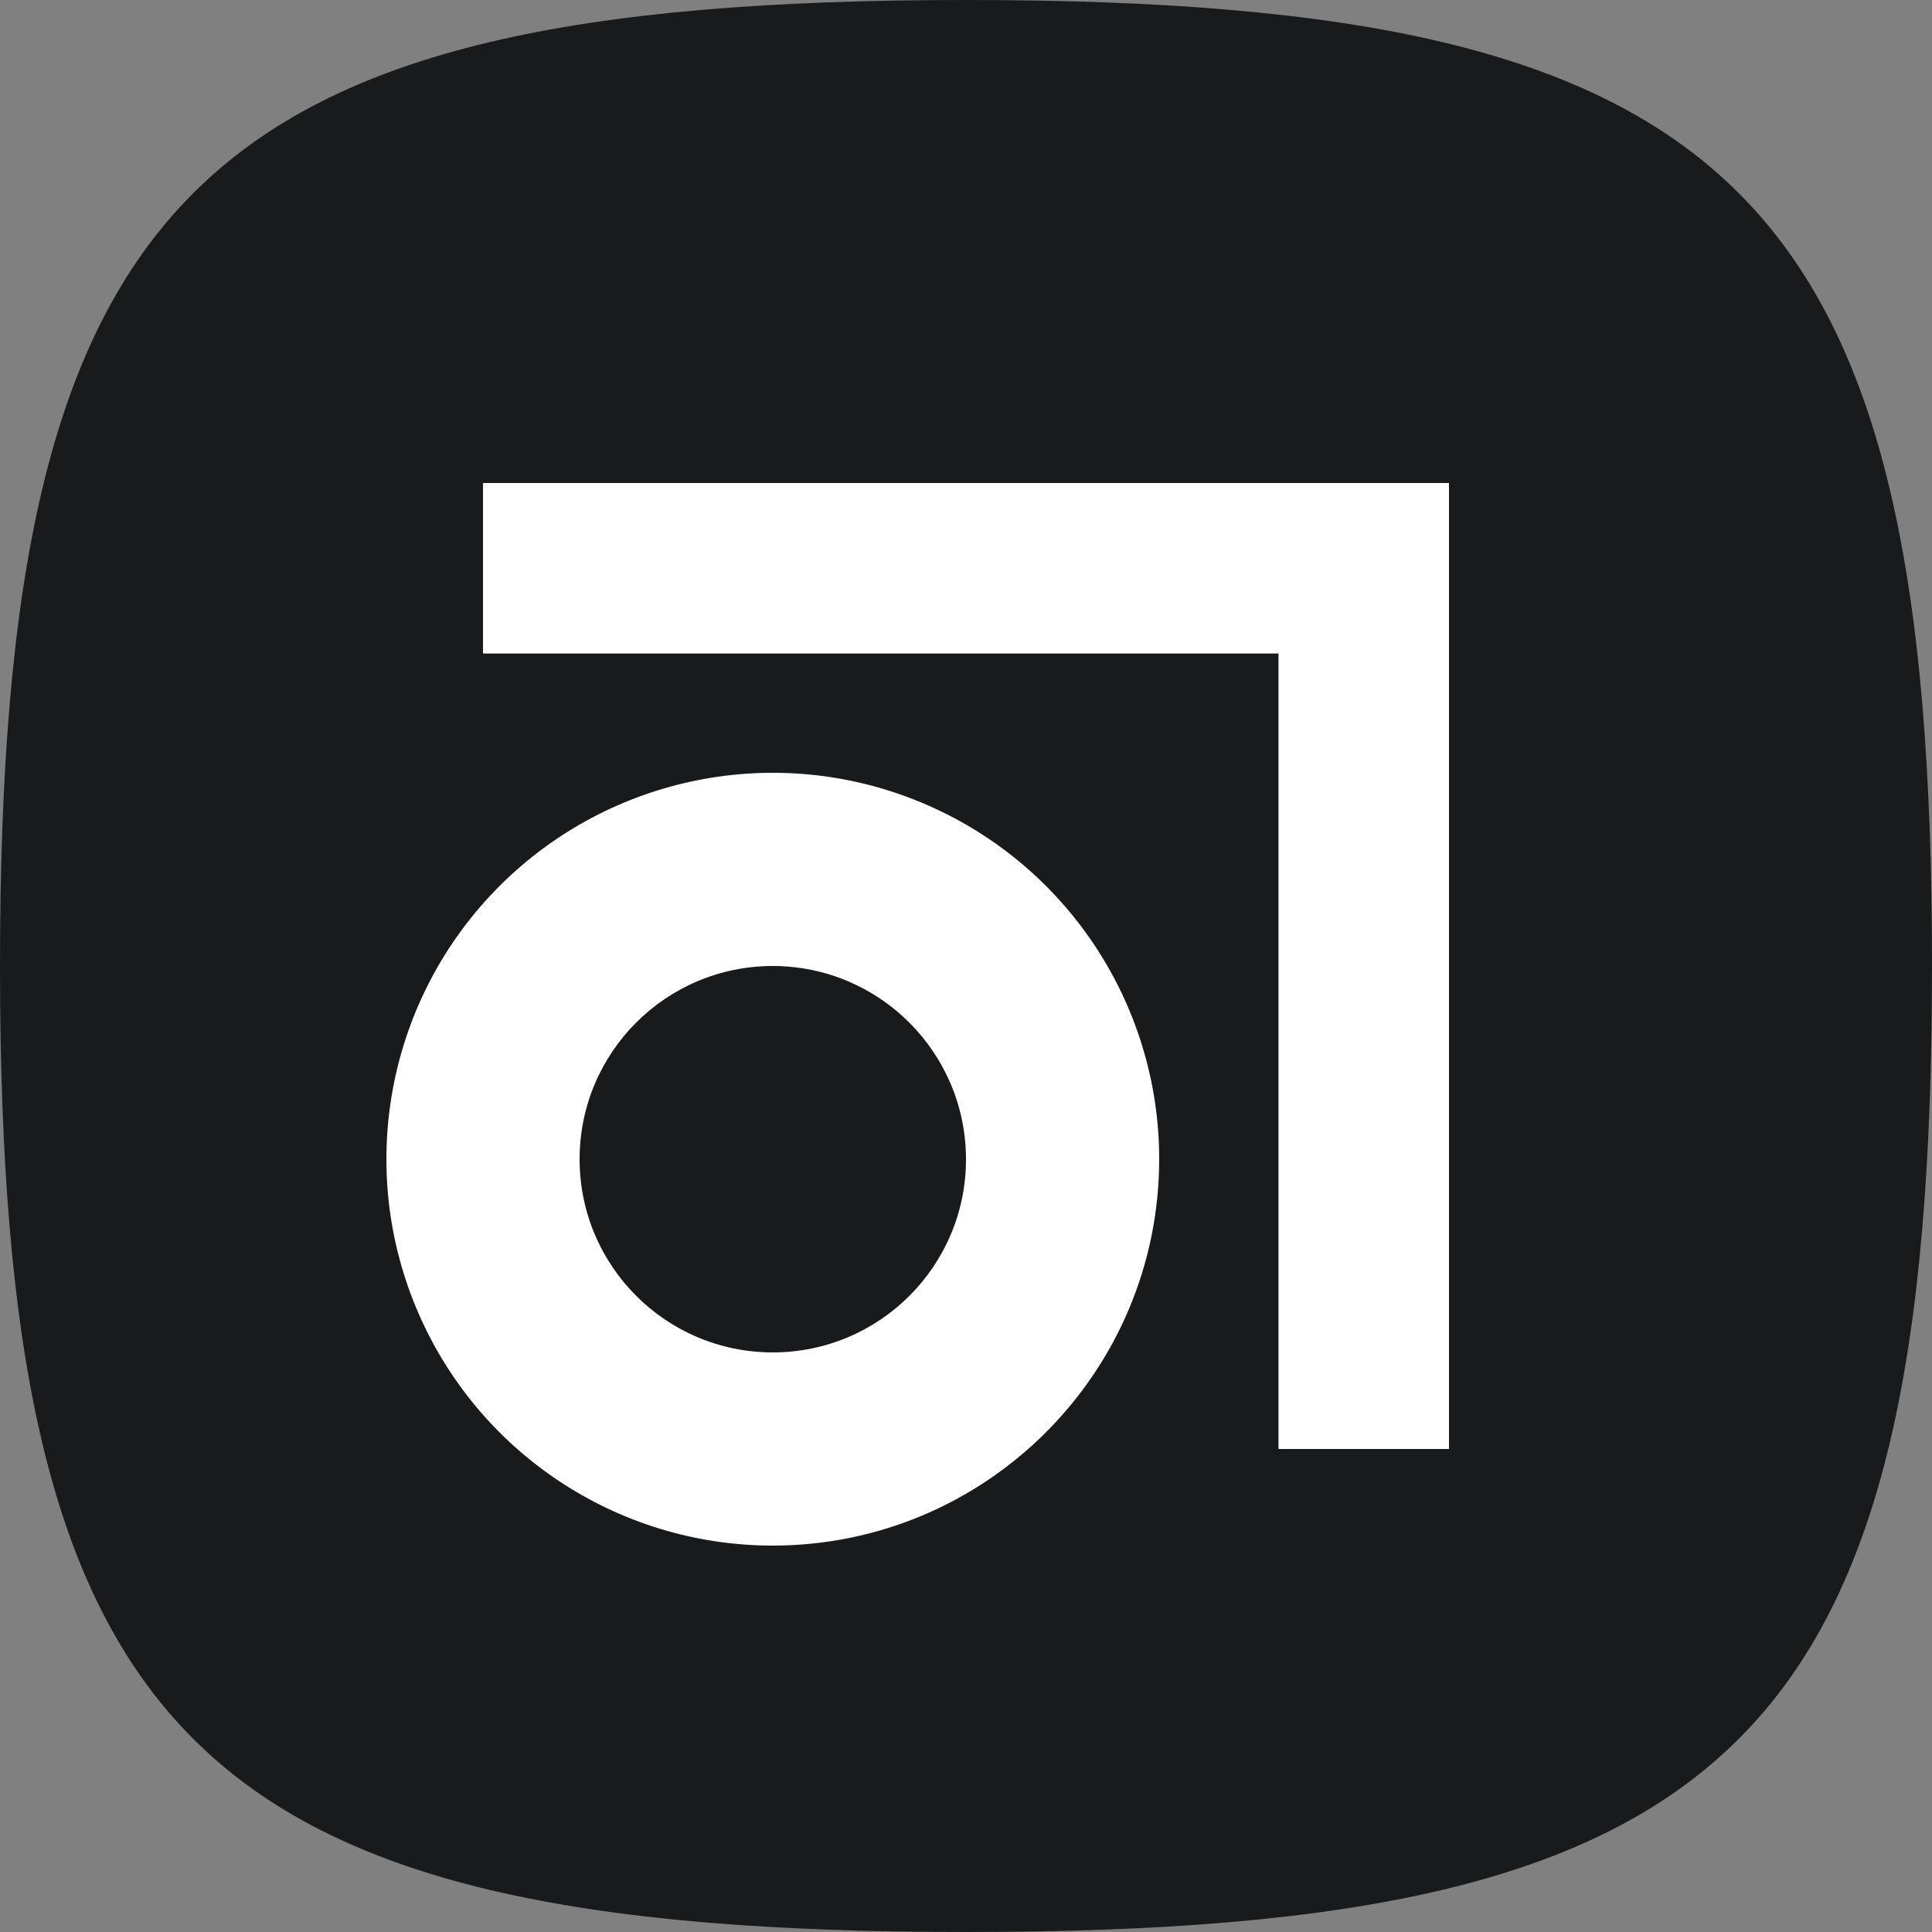 <?xml version="1.0" encoding="UTF-8"?>
<svg width="20px" height="20px" viewBox="0 0 20 20" version="1.1" xmlns="http://www.w3.org/2000/svg" xmlns:xlink="http://www.w3.org/1999/xlink">
    <rect x="0" y="0" width="20" height="20" fill="#808080" stroke="none"/>
    <!-- Generator: Sketch 54.1 (76490) - https://sketchapp.com -->
    <title>Rectangle</title>
    <desc>Created with Sketch.</desc>
    <g id="Rectangle" stroke="none" stroke-width="1" fill="none" fill-rule="evenodd">
        <path d="M10,20 C18,20 20,18 20,10 C20,2 18,0 10,0 C2,0 0,2 0,10 C0,18 2,20 10,20 L10,20 Z" id="Path" fill="#191A1B" fill-rule="nonzero"></path>
        <polygon id="Path" fill="#FFFFFF" fill-rule="nonzero" points="15 15 13.235 15 13.235 6.765 5 6.765 5 5 15 5"></polygon>
        <path d="M8,16 C6.382,16 4.924,15.025 4.305,13.531 C3.685,12.036 4.028,10.315 5.172,9.171 C6.316,8.028 8.037,7.685 9.531,8.305 C11.026,8.924 12,10.383 12,12.001 C11.997,14.209 10.208,15.998 8,16 M8,10 C6.895,10 6,10.895 6,12 C6,13.105 6.895,14 8,14 C9.105,14 10,13.105 10,12 C9.999,10.896 9.104,10.001 8,10" id="Shape" fill="#FFFFFF" fill-rule="nonzero"></path>
    </g>
</svg>